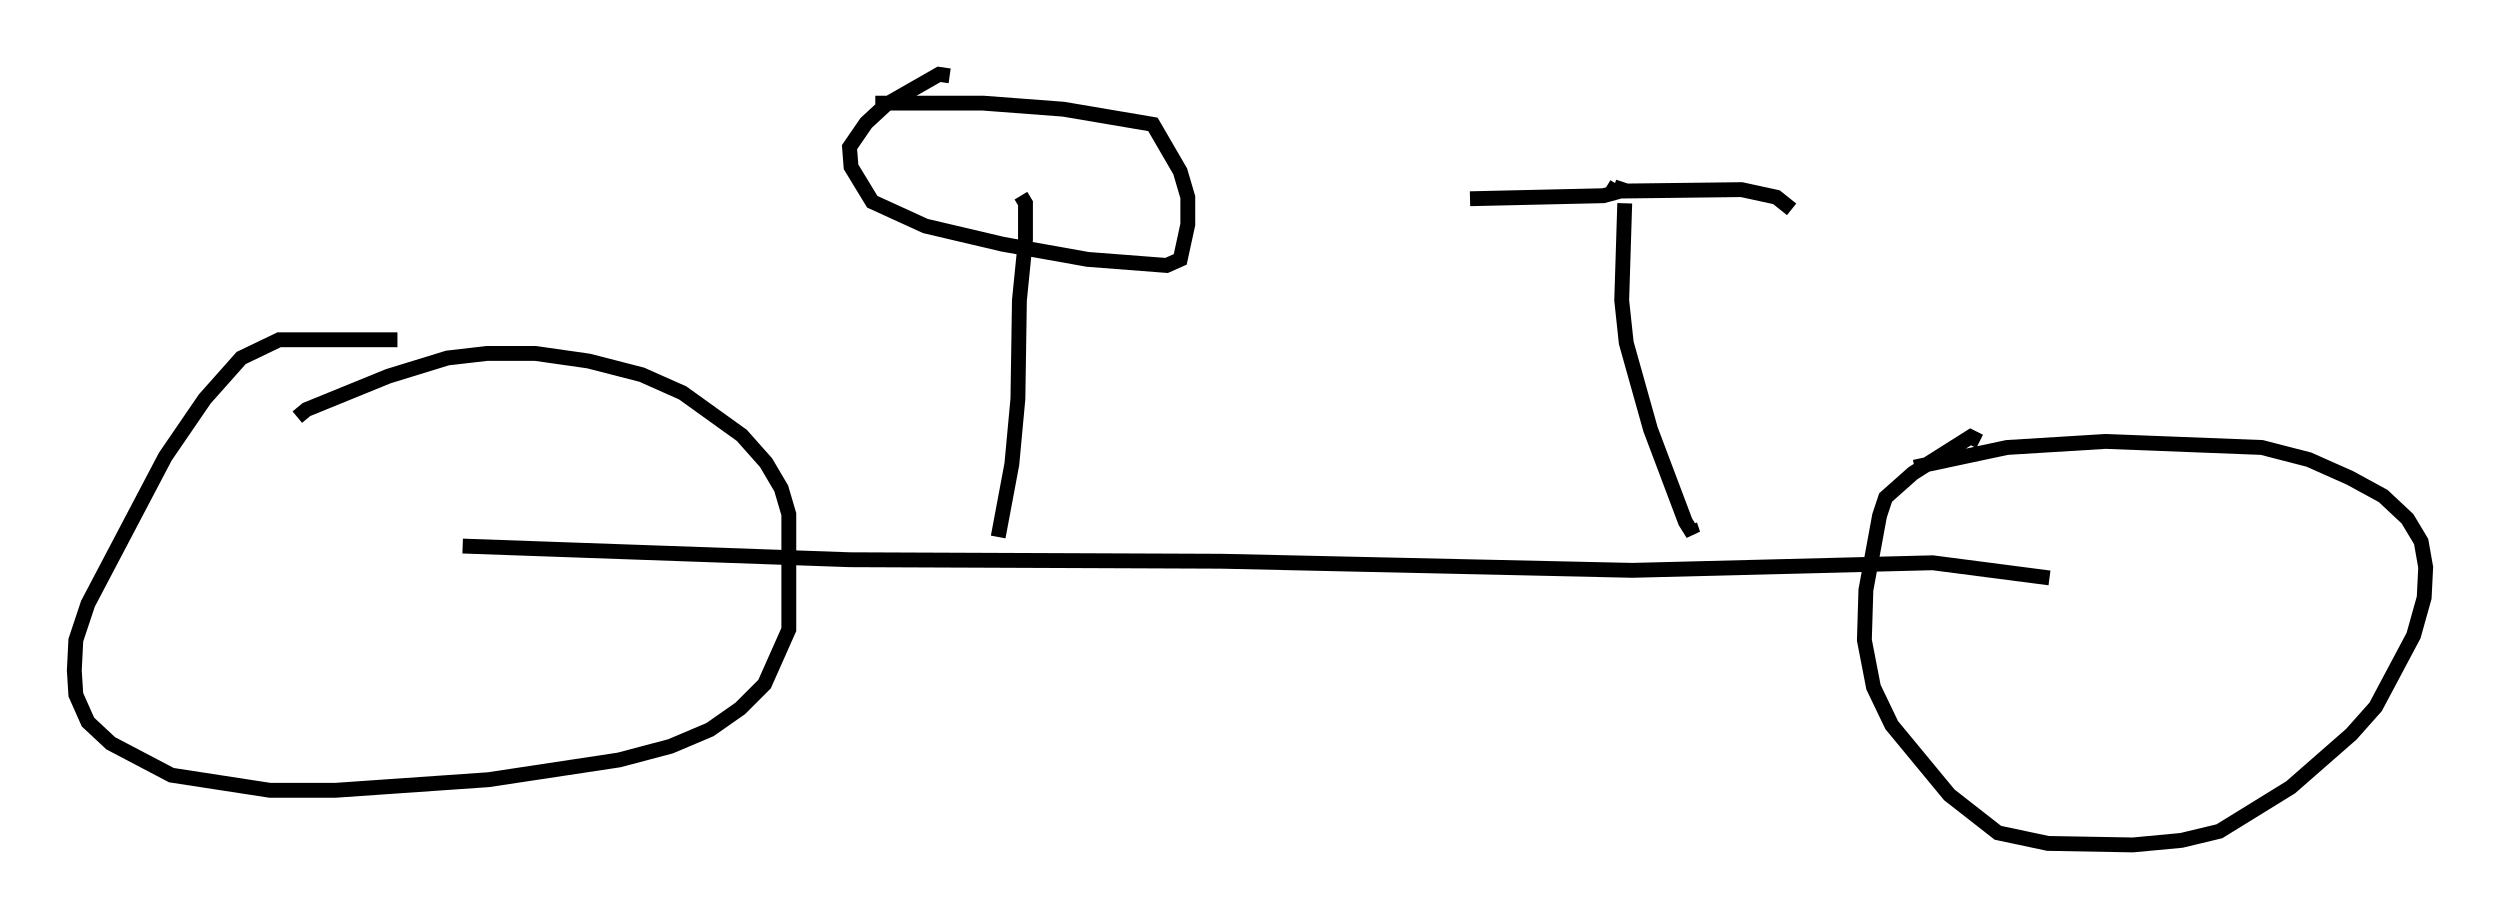 <?xml version="1.0" encoding="utf-8" ?>
<svg baseProfile="full" height="61.859" version="1.1" width="168.231" xmlns="http://www.w3.org/2000/svg" xmlns:ev="http://www.w3.org/2001/xml-events" xmlns:xlink="http://www.w3.org/1999/xlink"><defs /><rect fill="white" height="61.859" width="168.231" x="0" y="0" /><path d="M19.904, 28.786 m0.102, -0.715 l0.613, -0.51 5.513, -2.246 l3.981, -1.225 2.654, -0.306 l3.267, 0.0 3.573, 0.51 l3.573, 0.919 2.756, 1.225 l3.981, 2.858 1.633, 1.838 l1.021, 1.735 0.51, 1.735 l0.0, 7.758 -1.633, 3.675 l-1.633, 1.633 -2.042, 1.429 l-2.654, 1.123 -3.471, 0.919 l-8.779, 1.327 -10.311, 0.715 l-4.39, 0.0 -6.635, -1.021 l-4.083, -2.144 -1.531, -1.429 l-0.817, -1.838 -0.102, -1.633 l0.102, -2.042 0.817, -2.45 l5.206, -9.902 2.654, -3.879 l2.45, -2.756 2.552, -1.225 l7.963, 0.0 m102.084, 8.575 l6.227, -1.327 6.635, -0.408 l10.515, 0.408 3.165, 0.817 l2.756, 1.225 2.246, 1.225 l1.633, 1.531 0.919, 1.531 l0.306, 1.735 -0.102, 2.042 l-0.715, 2.552 -2.552, 4.798 l-1.633, 1.838 -4.083, 3.573 l-4.798, 2.96 -2.552, 0.613 l-3.267, 0.306 -5.717, -0.102 l-3.369, -0.715 -3.267, -2.552 l-3.879, -4.696 -1.225, -2.552 l-0.613, -3.165 0.102, -3.369 l0.919, -5.002 0.408, -1.225 l1.838, -1.633 3.879, -2.45 l0.613, 0.306 m-102.084, 7.044 l26.032, 0.919 25.011, 0.102 l27.665, 0.613 20.213, -0.51 l7.861, 1.021 m-70.745, -2.756 l0.919, -4.9 0.408, -4.39 l0.102, -6.635 0.408, -4.083 l0.0, -2.45 -0.306, -0.51 m-9.8, -6.227 l7.248, 0.0 5.41, 0.408 l6.023, 1.021 1.838, 3.165 l0.51, 1.735 0.0, 1.838 l-0.51, 2.348 -0.919, 0.408 l-5.308, -0.408 -5.717, -1.021 l-5.206, -1.225 -3.573, -1.633 l-1.429, -2.348 -0.102, -1.327 l1.123, -1.633 1.327, -1.225 l3.573, -2.042 0.715, 0.102 m49.817, 30.217 l0.204, 0.613 -0.51, -0.817 l-2.348, -6.227 -1.633, -5.819 l-0.306, -2.858 0.204, -6.533 m-0.102, -1.429 l-0.204, 0.613 -1.123, 0.306 l-8.983, 0.204 m9.188, -0.817 l0.51, 0.306 8.575, -0.102 l2.348, 0.51 1.021, 0.817 " fill="none" stroke="black" stroke-width="1" /></svg>